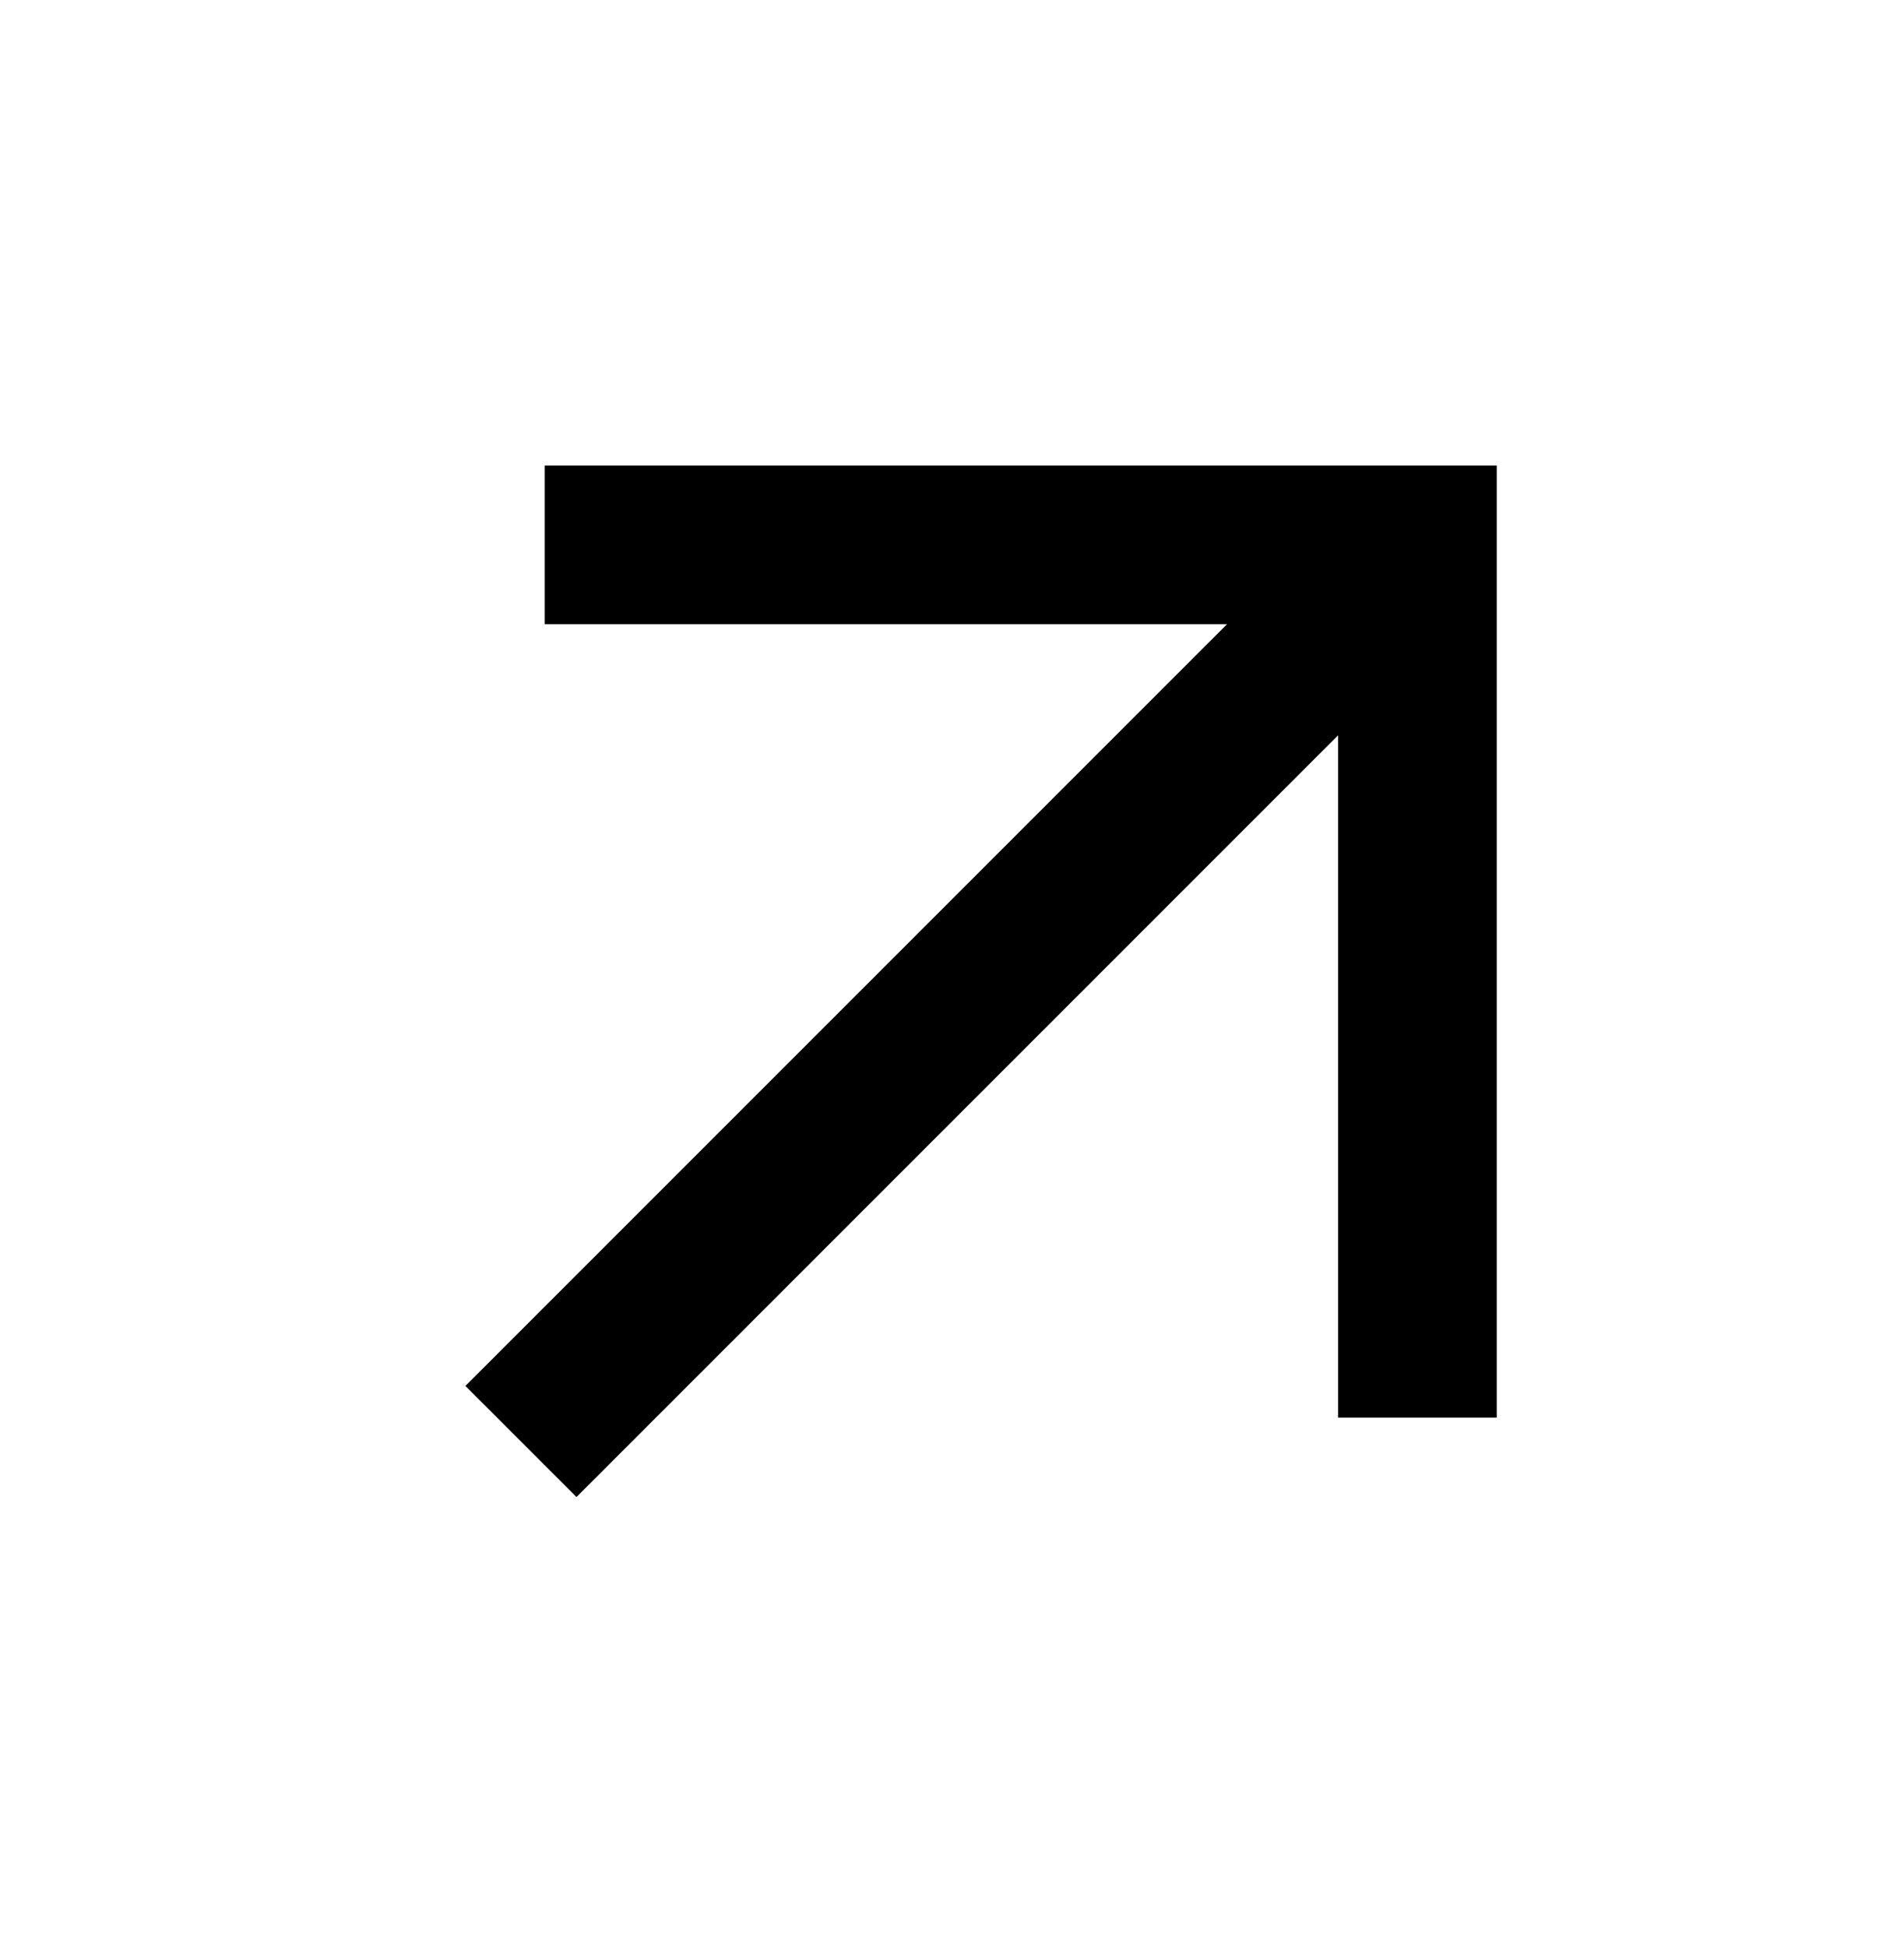 <svg width="45" height="46" viewBox="0 0 45 46" fill="none" xmlns="http://www.w3.org/2000/svg">
<path d="M13.625 35.375L11 32.75L29 14.75H12.875V11H35.375V33.5H31.625V17.375L13.625 35.375Z" fill="black"/>
</svg>
